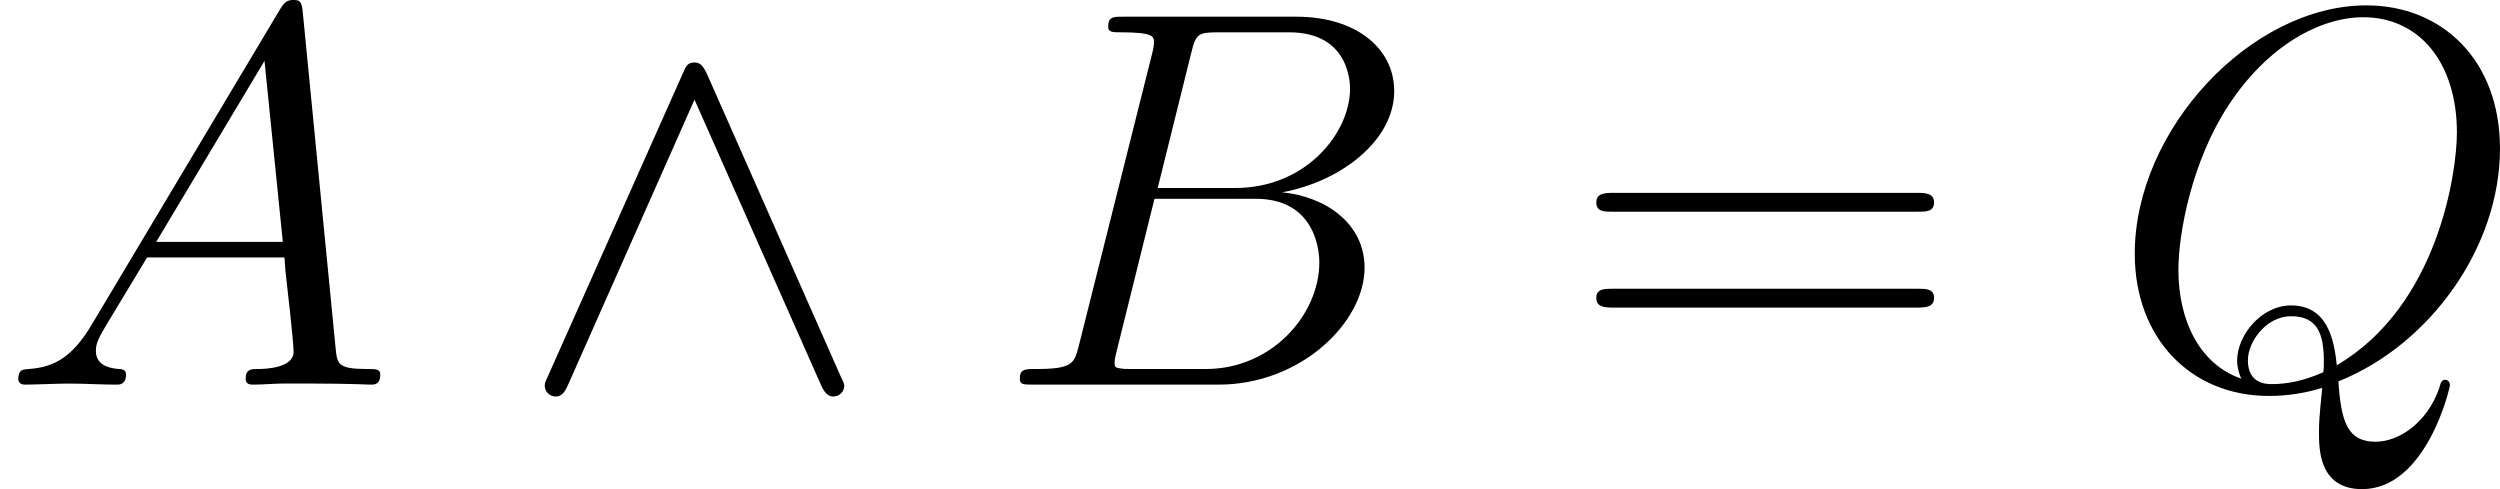 <?xml version='1.0' encoding='UTF-8'?>
<!-- This file was generated by dvisvgm 2.6.1 -->
<svg height='21.884pt' version='1.1' viewBox='107.397 73.184 111.852 21.884' width='111.852pt' xmlns='http://www.w3.org/2000/svg' xmlns:xlink='http://www.w3.org/1999/xlink'>
<defs>
<path d='M11.07 -5.526C11.328 -5.526 11.586 -5.526 11.586 -5.819C11.586 -6.129 11.293 -6.129 11.001 -6.129H1.377C1.085 -6.129 0.792 -6.129 0.792 -5.819C0.792 -5.526 1.05 -5.526 1.308 -5.526H11.07ZM11.001 -2.462C11.293 -2.462 11.586 -2.462 11.586 -2.772C11.586 -3.064 11.328 -3.064 11.07 -3.064H1.308C1.05 -3.064 0.792 -3.064 0.792 -2.772C0.792 -2.462 1.085 -2.462 1.377 -2.462H11.001Z' id='g2-61'/>
<path d='M2.927 -1.911C2.324 -0.895 1.739 -0.551 0.912 -0.499C0.723 -0.482 0.585 -0.482 0.585 -0.172C0.585 -0.069 0.671 0 0.792 0C1.102 0 1.876 -0.034 2.186 -0.034C2.686 -0.034 3.237 0 3.719 0C3.822 0 4.028 0 4.028 -0.327C4.028 -0.482 3.891 -0.499 3.787 -0.499C3.391 -0.534 3.064 -0.671 3.064 -1.085C3.064 -1.326 3.168 -1.515 3.391 -1.894L4.7 -4.063H9.09C9.107 -3.908 9.107 -3.77 9.124 -3.615C9.176 -3.168 9.382 -1.377 9.382 -1.05C9.382 -0.534 8.504 -0.499 8.229 -0.499C8.04 -0.499 7.85 -0.499 7.85 -0.189C7.85 0 8.005 0 8.108 0C8.401 0 8.745 -0.034 9.038 -0.034H10.019C11.07 -0.034 11.827 0 11.844 0C11.965 0 12.154 0 12.154 -0.327C12.154 -0.499 11.999 -0.499 11.741 -0.499C10.794 -0.499 10.777 -0.654 10.725 -1.171L9.675 -11.913C9.641 -12.257 9.572 -12.292 9.382 -12.292C9.21 -12.292 9.107 -12.257 8.952 -11.999L2.927 -1.911ZM4.992 -4.562L8.453 -10.346L9.038 -4.562H4.992Z' id='g1-65'/>
<path d='M6.301 -10.587C6.456 -11.224 6.525 -11.259 7.196 -11.259H9.434C11.379 -11.259 11.379 -9.606 11.379 -9.451C11.379 -8.057 9.985 -6.284 7.713 -6.284H5.233L6.301 -10.587ZM9.21 -6.146C11.087 -6.49 12.791 -7.799 12.791 -9.382C12.791 -10.725 11.603 -11.758 9.658 -11.758H4.132C3.805 -11.758 3.65 -11.758 3.65 -11.431C3.65 -11.259 3.805 -11.259 4.063 -11.259C5.113 -11.259 5.113 -11.121 5.113 -10.932C5.113 -10.897 5.113 -10.794 5.044 -10.536L2.72 -1.274C2.565 -0.671 2.531 -0.499 1.326 -0.499C0.998 -0.499 0.826 -0.499 0.826 -0.189C0.826 0 0.93 0 1.274 0H7.179C9.813 0 11.844 -1.997 11.844 -3.736C11.844 -5.147 10.605 -6.008 9.21 -6.146ZM6.766 -0.499H4.442C4.201 -0.499 4.166 -0.499 4.063 -0.516C3.873 -0.534 3.856 -0.568 3.856 -0.706C3.856 -0.826 3.891 -0.93 3.925 -1.085L5.13 -5.939H8.367C10.398 -5.939 10.398 -4.046 10.398 -3.908C10.398 -2.255 8.9 -0.499 6.766 -0.499Z' id='g1-66'/>
<path d='M7.334 -0.103C10.295 -1.291 12.498 -4.424 12.498 -7.54C12.498 -10.381 10.639 -12.12 8.229 -12.12C4.545 -12.12 0.826 -8.16 0.826 -4.183C0.826 -1.481 2.617 0.362 5.113 0.362C5.698 0.362 6.266 0.275 6.817 0.103C6.714 1.136 6.714 1.222 6.714 1.549C6.714 2.049 6.714 3.34 8.091 3.34C10.14 3.34 10.897 0.121 10.897 0.017S10.829 -0.155 10.742 -0.155C10.639 -0.155 10.605 -0.069 10.553 0.121C10.174 1.205 9.279 1.825 8.522 1.825C7.644 1.825 7.42 1.222 7.334 -0.103ZM4.235 -0.189C2.875 -0.654 2.221 -2.083 2.221 -3.667C2.221 -4.872 2.668 -7.162 3.805 -8.9C5.079 -10.863 6.783 -11.741 8.126 -11.741C9.916 -11.741 11.121 -10.295 11.121 -8.057C11.121 -6.783 10.519 -2.513 7.282 -0.62C7.196 -1.498 6.955 -2.531 5.819 -2.531C4.889 -2.531 4.097 -1.601 4.097 -0.757C4.097 -0.568 4.166 -0.31 4.235 -0.189ZM6.852 -0.396C6.232 -0.121 5.698 -0.017 5.216 -0.017C5.044 -0.017 4.442 -0.017 4.442 -0.775C4.442 -1.394 5.044 -2.186 5.819 -2.186C6.68 -2.186 6.869 -1.601 6.869 -0.74C6.869 -0.637 6.869 -0.499 6.852 -0.396Z' id='g1-81'/>
<path d='M6.129 -9.933C5.991 -10.226 5.888 -10.295 5.733 -10.295C5.509 -10.295 5.457 -10.174 5.354 -9.933L1.067 -0.31C0.964 -0.086 0.947 -0.052 0.947 0.034C0.947 0.224 1.102 0.379 1.291 0.379C1.412 0.379 1.549 0.344 1.687 0.017L5.733 -9.107L9.778 0.017C9.933 0.379 10.105 0.379 10.174 0.379C10.364 0.379 10.519 0.224 10.519 0.034C10.519 0 10.519 -0.034 10.415 -0.241L6.129 -9.933Z' id='g0-94'/>
</defs>
<g id='page1' transform='matrix(1.4 0 0 1.4 0 0)'>
<use x='76.712' xlink:href='#g1-65' y='64.566'/>
<use x='93.174' xlink:href='#g0-94' y='64.566'/>
<use x='108.477' xlink:href='#g1-66' y='64.566'/>
<use x='126.934' xlink:href='#g2-61' y='64.566'/>
<use x='144.108' xlink:href='#g1-81' y='64.566'/>
</g>
</svg>